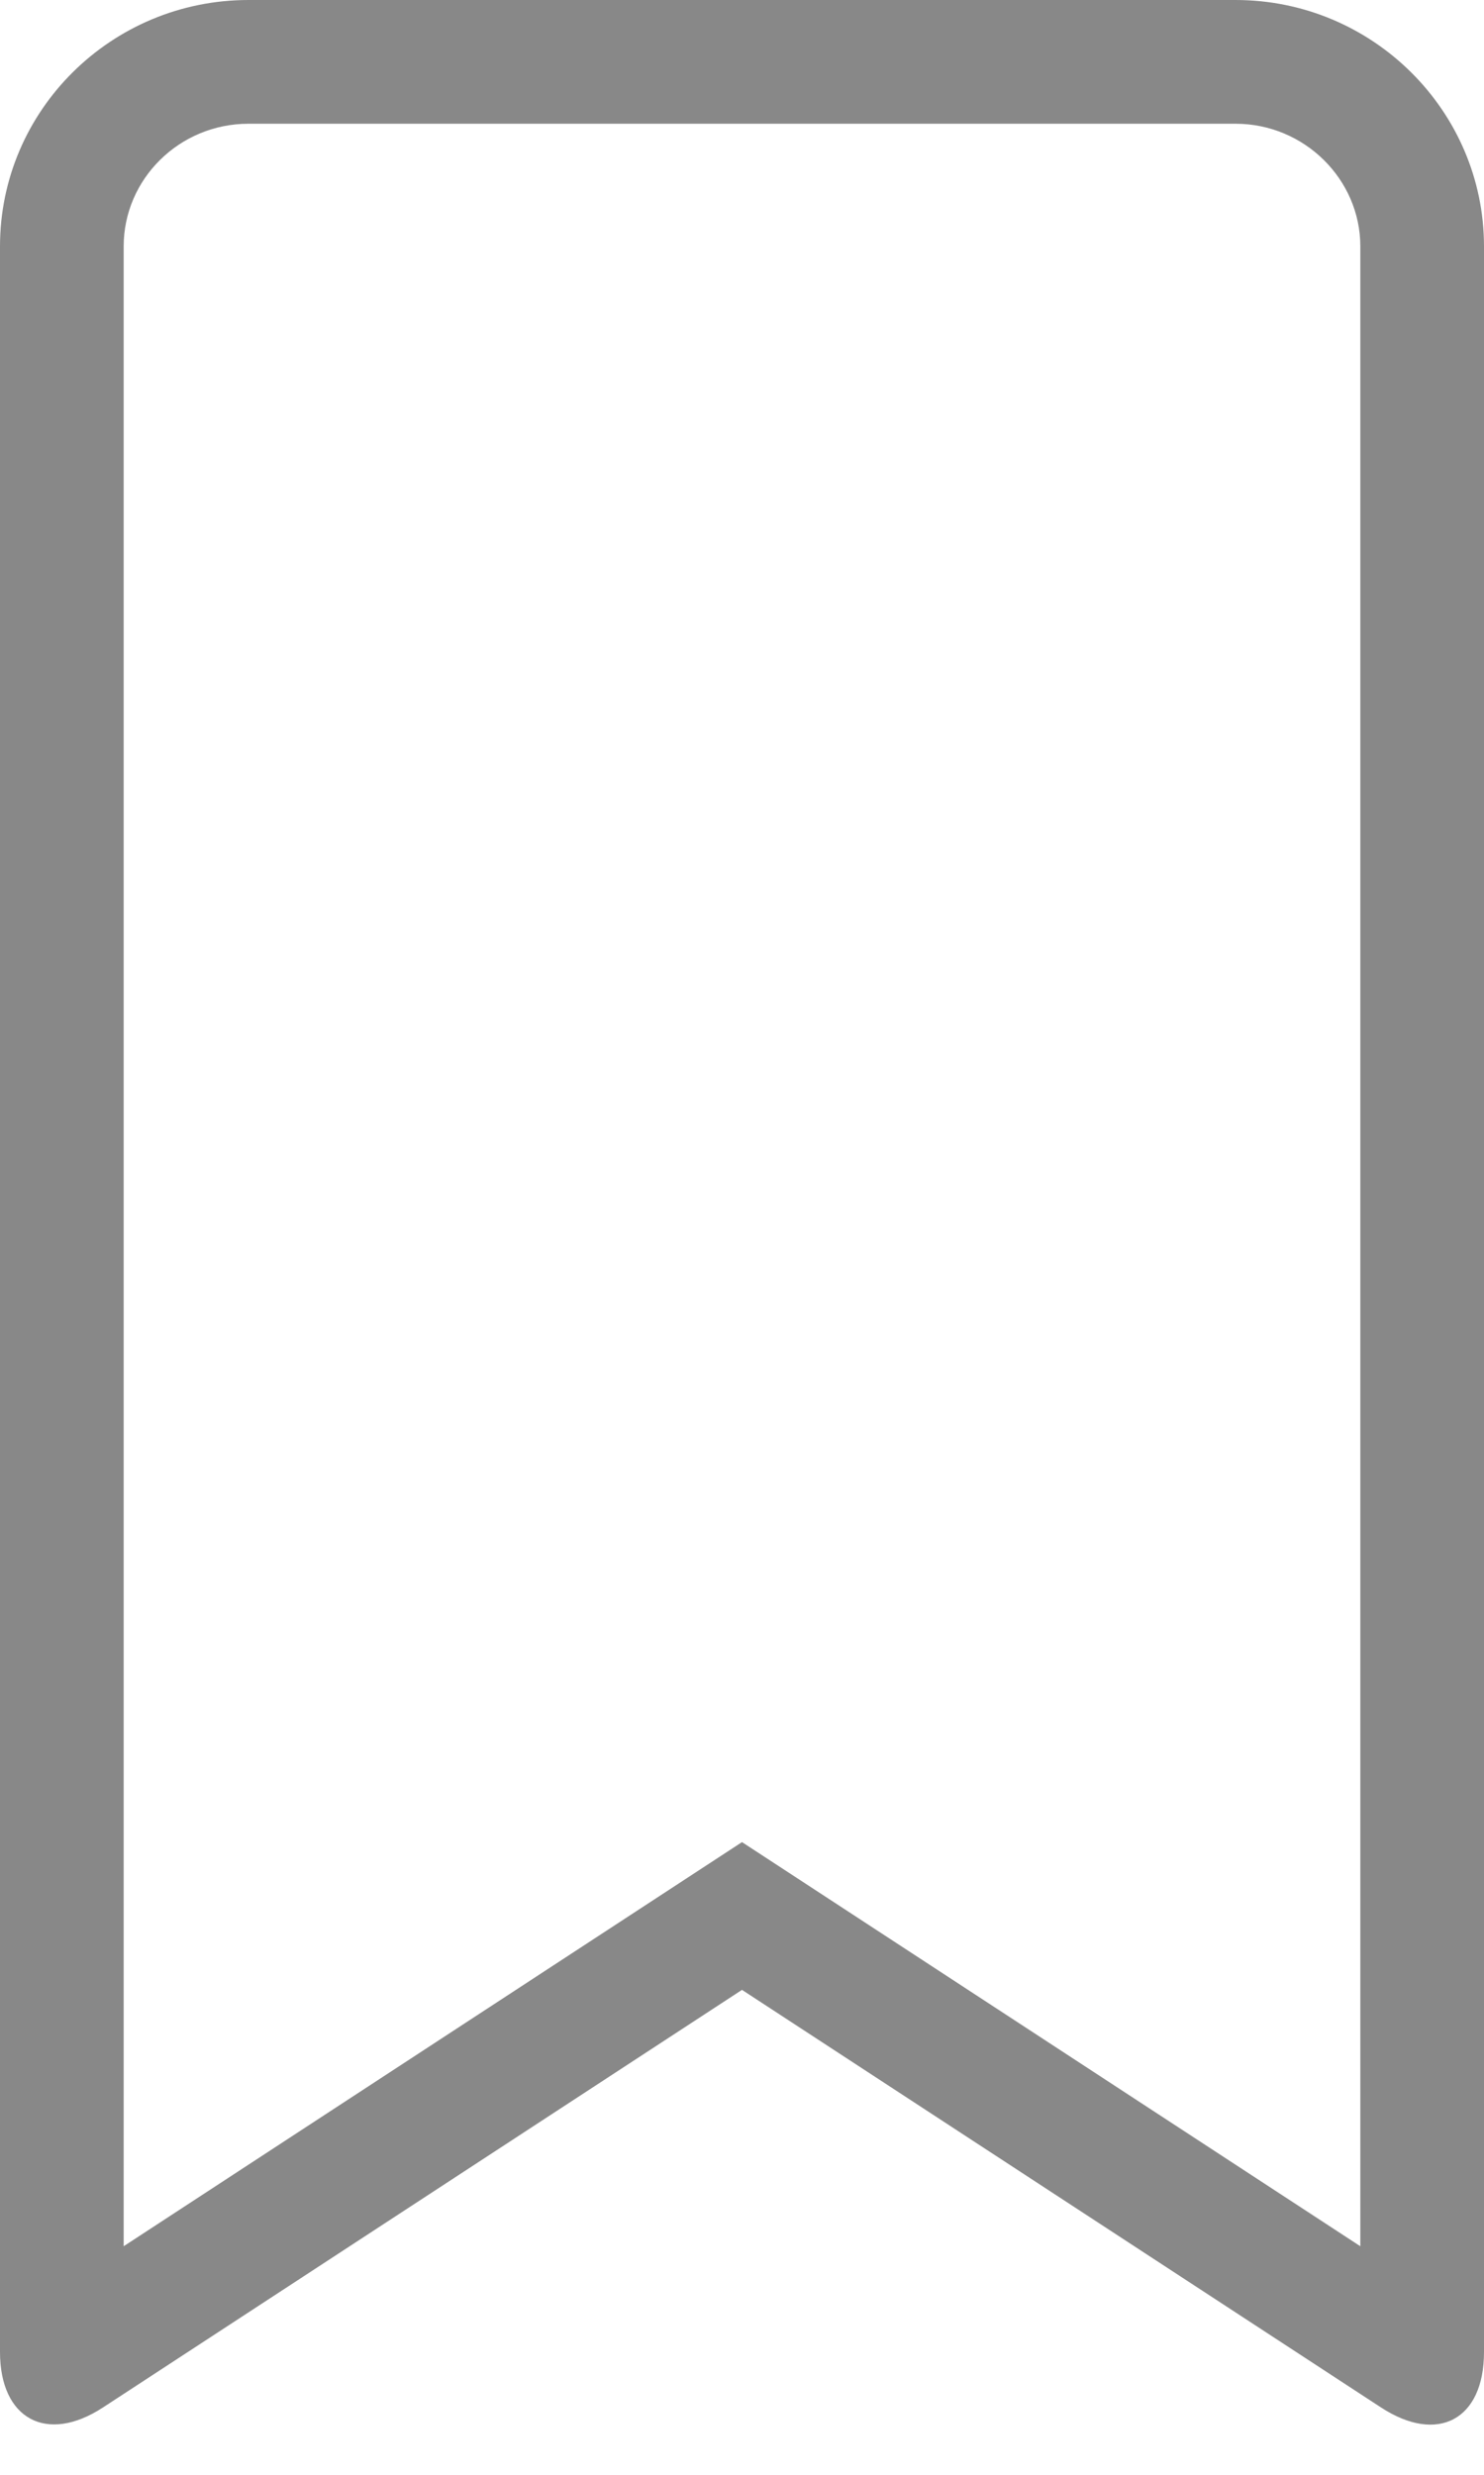 <svg xmlns:xlink="http://www.w3.org/1999/xlink" height="20px" version="1.1" viewBox="0 0 12 20" width="12px" xmlns="http://www.w3.org/2000/svg">
   <g fill="#888" fill-rule="evenodd" stroke="none" stroke-width="1">
      <path d="M6,14.887 L11,18.153 L11,1.991 C11,1.45 10.548,1 9.991,1 L2.009,1 C1.451,1 1,1.447 1,1.991 L1,18.153 L6,14.887 Z M0,1.991 C0,0.891 0.902,0 2.009,0 L9.991,0 C11.101,0 12,0.898 12,1.991 L12,19.008 C12,19.556 11.625,19.755 11.166,19.455 L6,16.081 L0.834,19.455 C0.374,19.756 0,19.545 0,19.008 L0,1.991 Z"></path>
   </g>
</svg>
